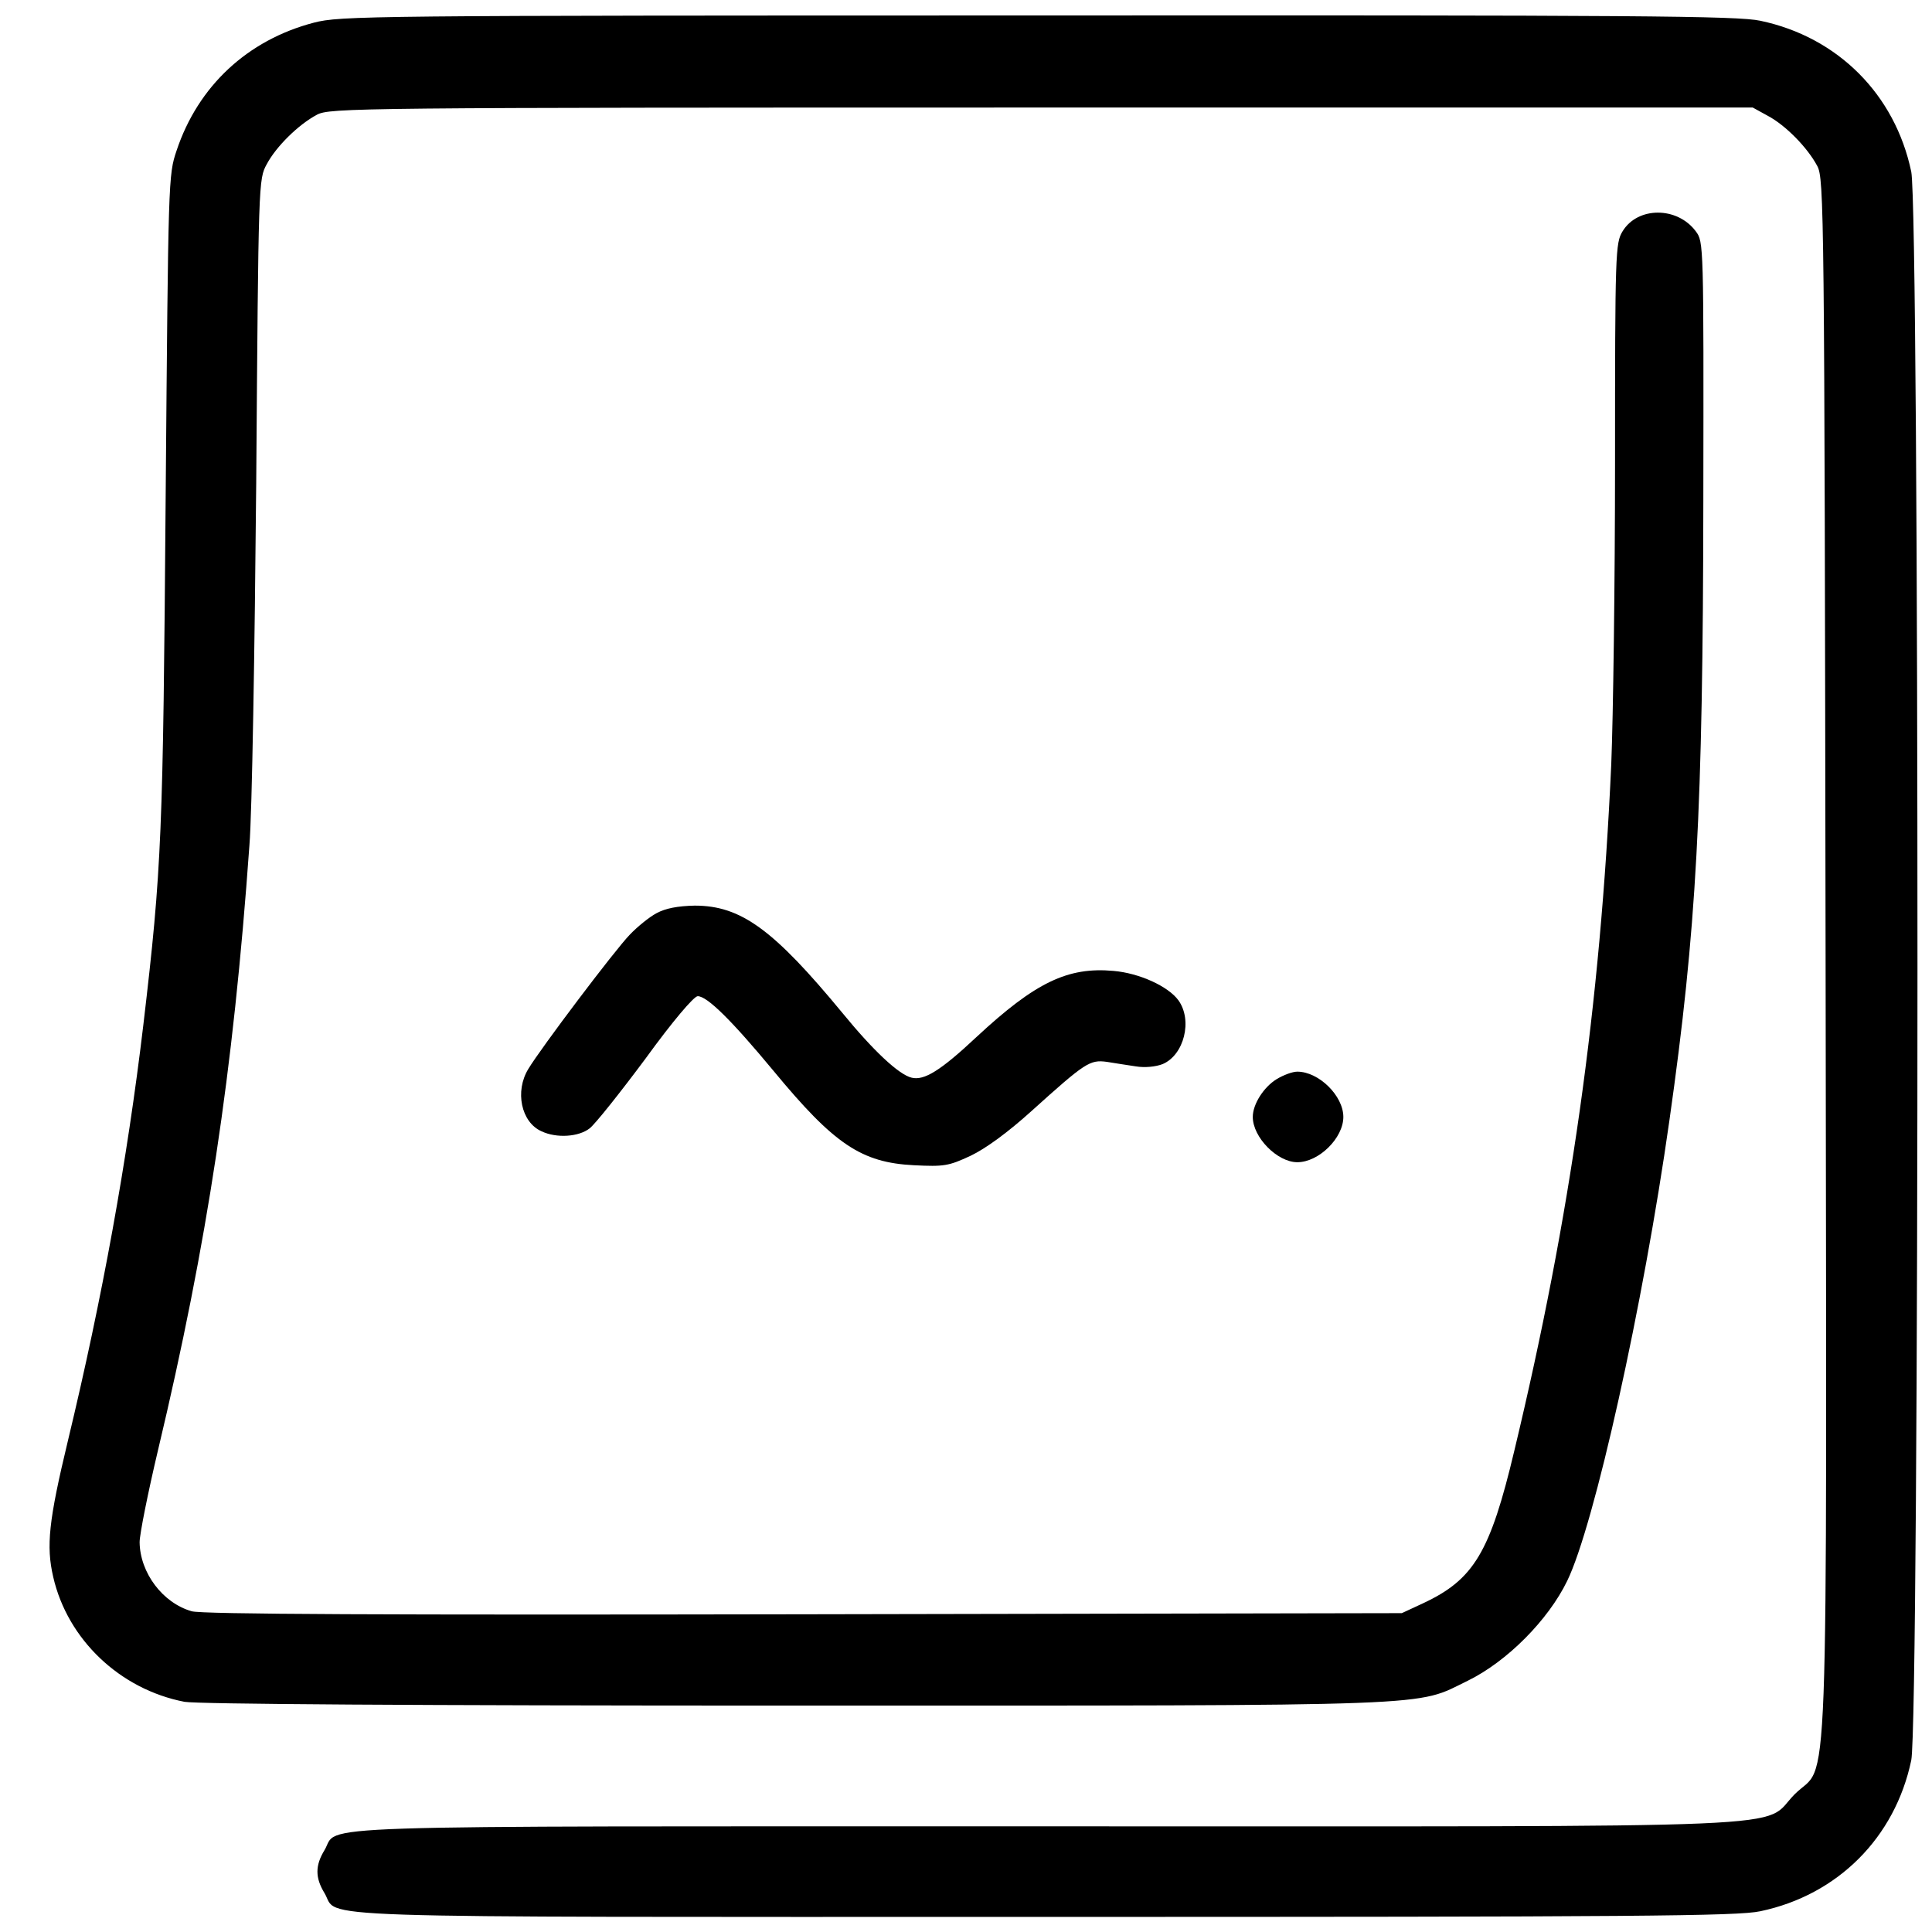 <?xml version="1.0" standalone="no"?>
<!DOCTYPE svg PUBLIC "-//W3C//DTD SVG 20010904//EN"
 "http://www.w3.org/TR/2001/REC-SVG-20010904/DTD/svg10.dtd">
<svg version="1.0" xmlns="http://www.w3.org/2000/svg"
 width="512pt" height="512pt" viewBox="0 0 512 512"
 preserveAspectRatio="xMidYMid meet">

<g transform="translate(0,512) scale(0.1,-0.1)"
fill="#000000" stroke="none">
<path d="M832 5060 c-176 -46 -307 -168 -364 -339 -22 -65 -22 -74 -29 -921
-7 -892 -10 -979 -59 -1395 -43 -362 -109 -725 -200 -1103 -51 -212 -58 -279
-39 -361 38 -166 177 -298 348 -331 35 -6 596 -10 1620 -10 1735 0 1639 -3
1781 66 104 51 213 161 263 264 72 147 202 732 271 1220 72 507 89 820 90
1642 1 683 1 687 -20 715 -49 66 -154 66 -194 0 -19 -31 -20 -55 -20 -612 0
-319 -5 -679 -10 -800 -29 -642 -108 -1199 -257 -1820 -64 -269 -107 -341
-242 -404 l-56 -26 -1585 -3 c-1107 -2 -1596 0 -1622 8 -77 22 -137 102 -138
183 0 21 22 131 49 245 130 546 199 998 242 1602 7 85 14 517 18 960 6 801 6
805 28 845 25 47 84 105 133 131 34 18 101 19 1920 19 l1885 0 40 -22 c47 -25
105 -84 131 -133 18 -34 19 -109 22 -2095 3 -2338 10 -2128 -82 -2220 -92 -93
89 -85 -1988 -85 -2021 0 -1867 5 -1908 -63 -25 -41 -25 -73 0 -114 41 -68
-113 -63 1907 -63 1573 0 1838 2 1898 15 205 43 357 195 400 400 22 105 22
4105 0 4210 -43 205 -195 357 -400 400 -60 13 -325 15 -1915 14 -1785 0 -1847
-1 -1918 -19z"/>
<path d="M1740 2700 c-19 -10 -51 -36 -71 -57 -39 -40 -236 -301 -269 -356
-36 -59 -19 -141 35 -165 40 -19 99 -15 128 8 15 12 81 95 148 185 71 98 128
165 138 165 25 0 89 -63 201 -198 161 -195 233 -243 372 -250 80 -4 92 -2 150
25 40 19 99 62 162 119 142 128 154 136 199 130 20 -3 55 -9 77 -12 24 -4 53
-1 71 6 57 24 80 116 42 169 -27 37 -103 72 -172 78 -121 11 -207 -30 -363
-175 -96 -90 -139 -116 -172 -108 -34 8 -102 72 -183 171 -184 223 -270 285
-392 285 -45 -1 -77 -7 -101 -20z"/>
<path d="M3383 2260 c-34 -21 -63 -66 -63 -100 0 -54 65 -120 118 -120 57 0
122 64 122 120 0 56 -65 120 -122 120 -13 0 -37 -9 -55 -20z"/>
</g>
</svg>
